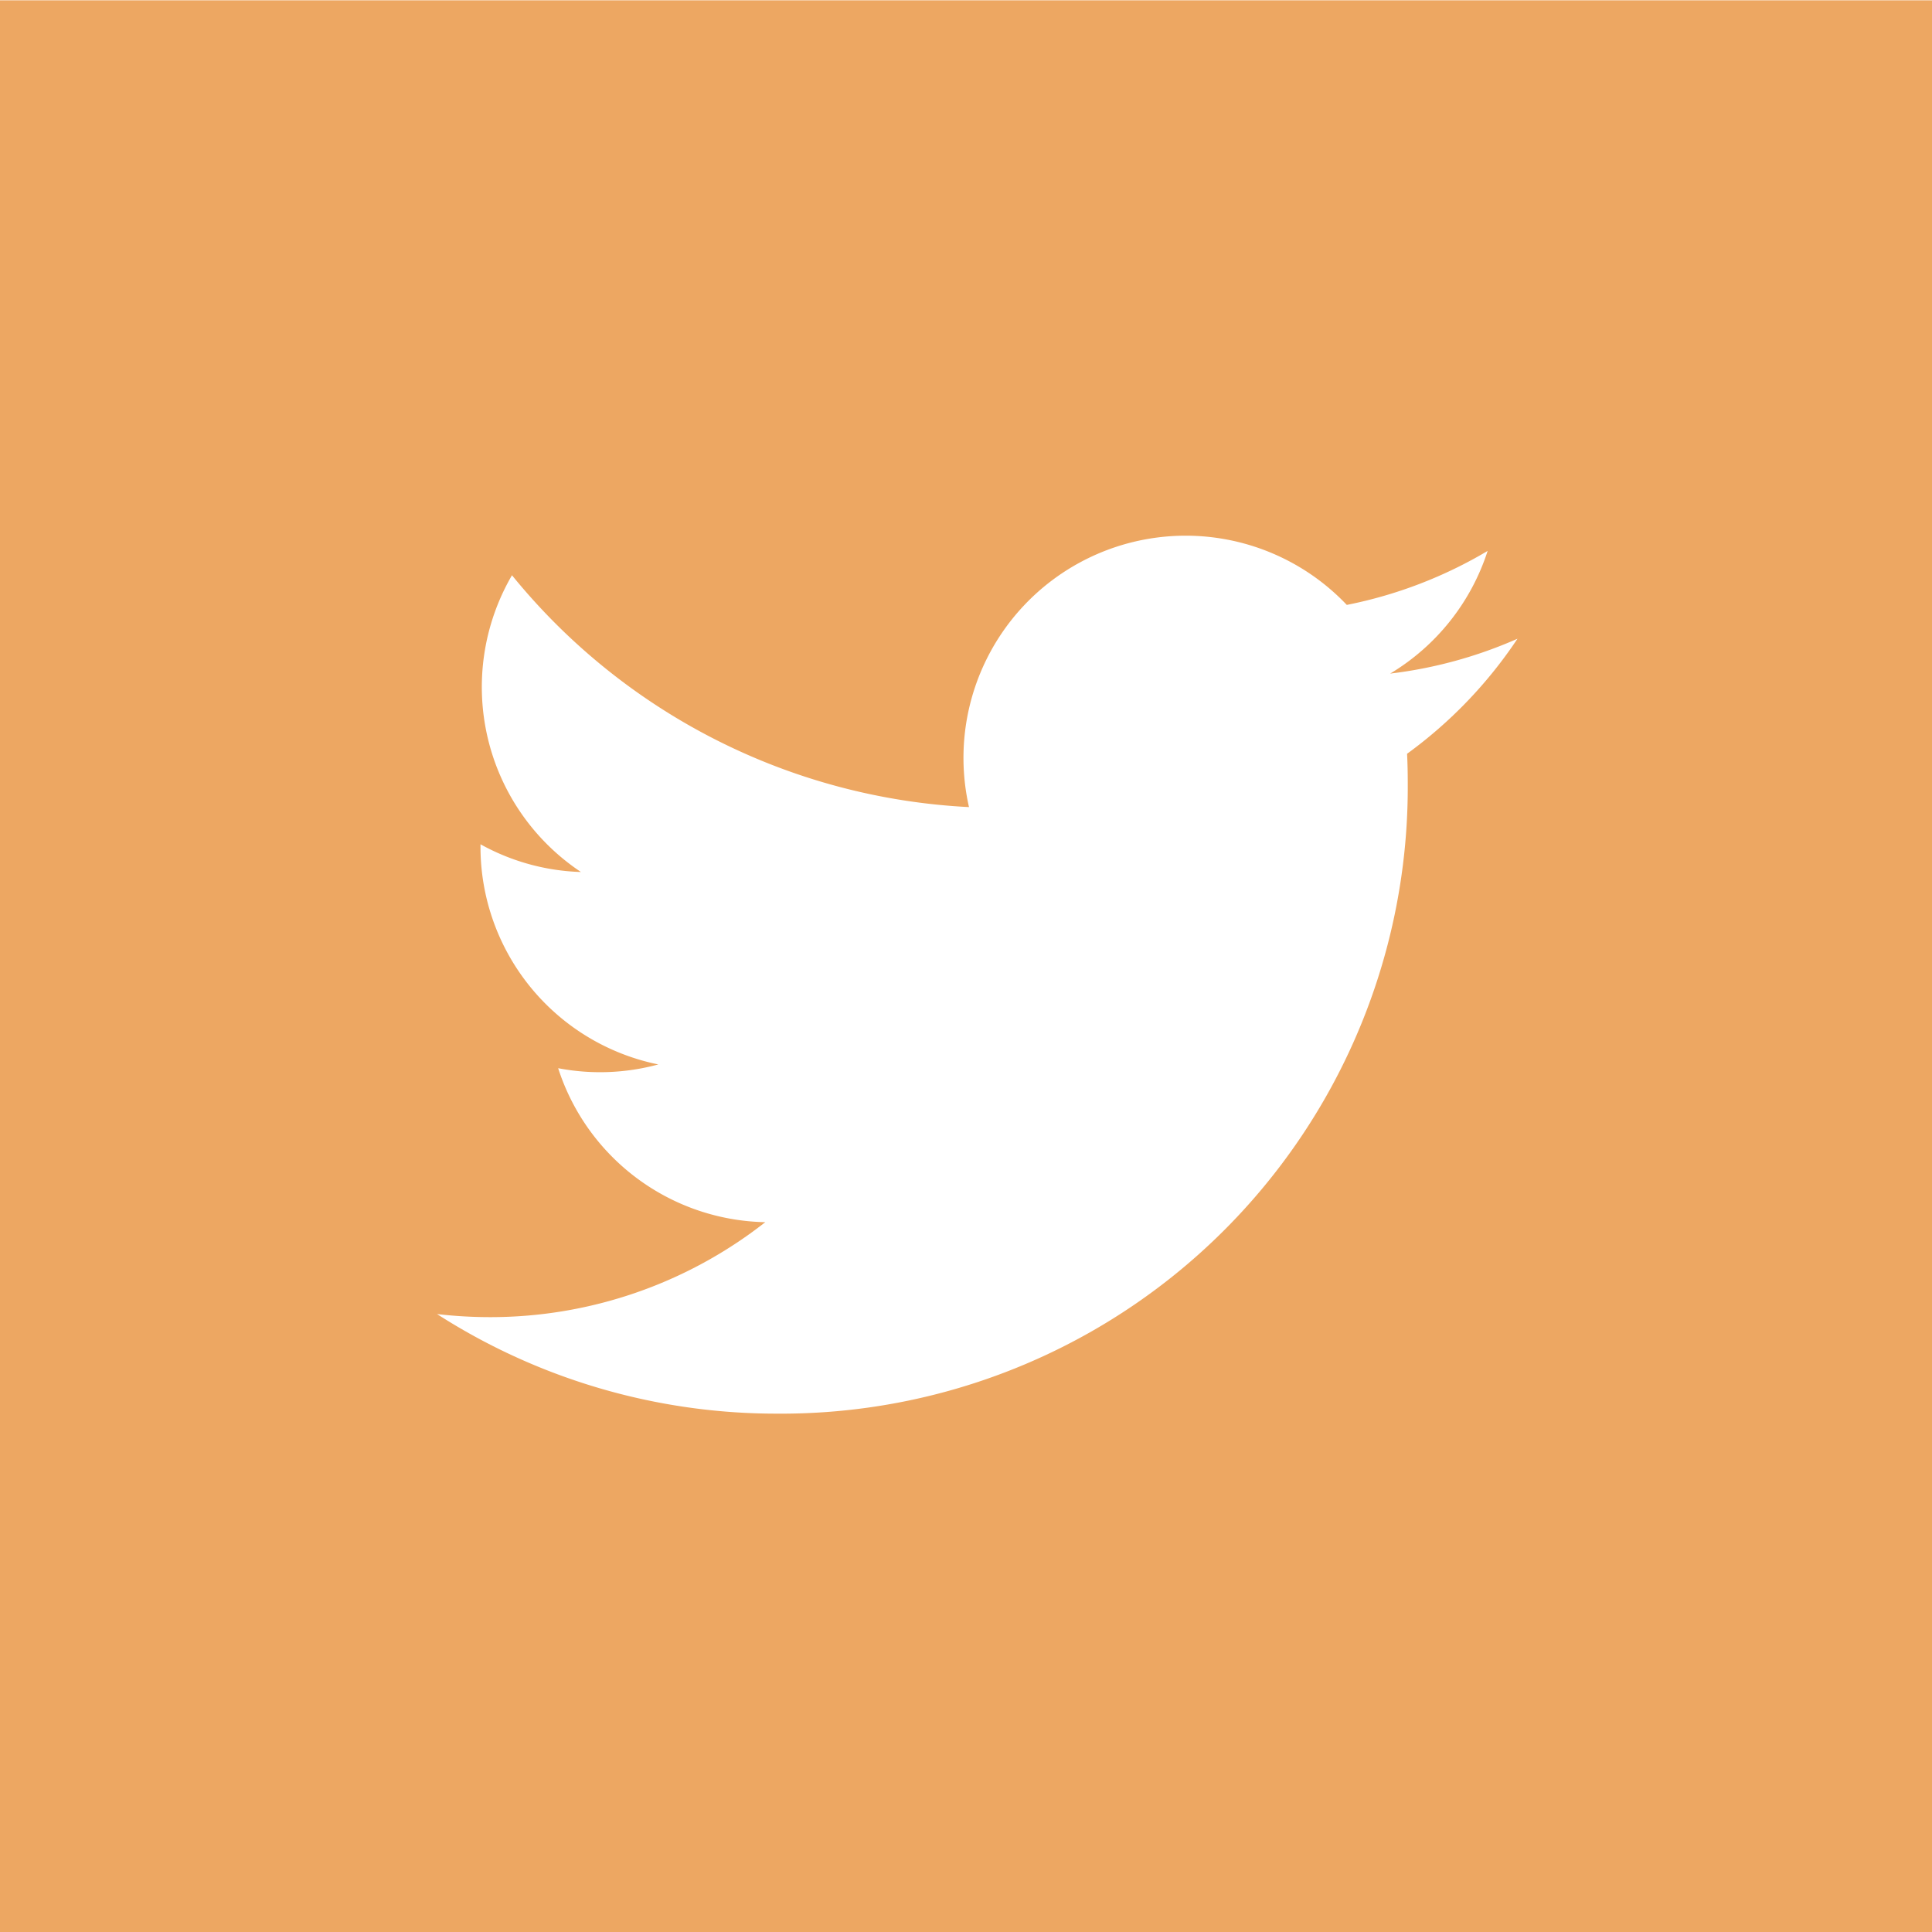 <svg xmlns="http://www.w3.org/2000/svg" width="20" height="20" viewBox="0 0 20 20">
  <path id="Path_3351" data-name="Path 3351" d="M104.62,6.8v20h20V6.8Zm14.566,7.8c.005.1.007.2.007.3a6.486,6.486,0,0,1-6.441,6.531h-.09a6.5,6.5,0,0,1-3.518-1.031,4.751,4.751,0,0,0,.547.032,4.61,4.61,0,0,0,2.851-.983,2.3,2.3,0,0,1-2.144-1.594,2.3,2.3,0,0,0,1.037-.039,2.3,2.3,0,0,1-1.841-2.25v-.029a2.285,2.285,0,0,0,1.04.287,2.3,2.3,0,0,1-.714-3.072,6.519,6.519,0,0,0,4.731,2.4,2.3,2.3,0,0,1,3.911-2.093,4.611,4.611,0,0,0,1.458-.559,2.306,2.306,0,0,1-1.009,1.27,4.607,4.607,0,0,0,1.318-.361A4.673,4.673,0,0,1,119.186,14.6Z" transform="translate(-104.62 -6.797)" fill="#eda762"/>
</svg>
